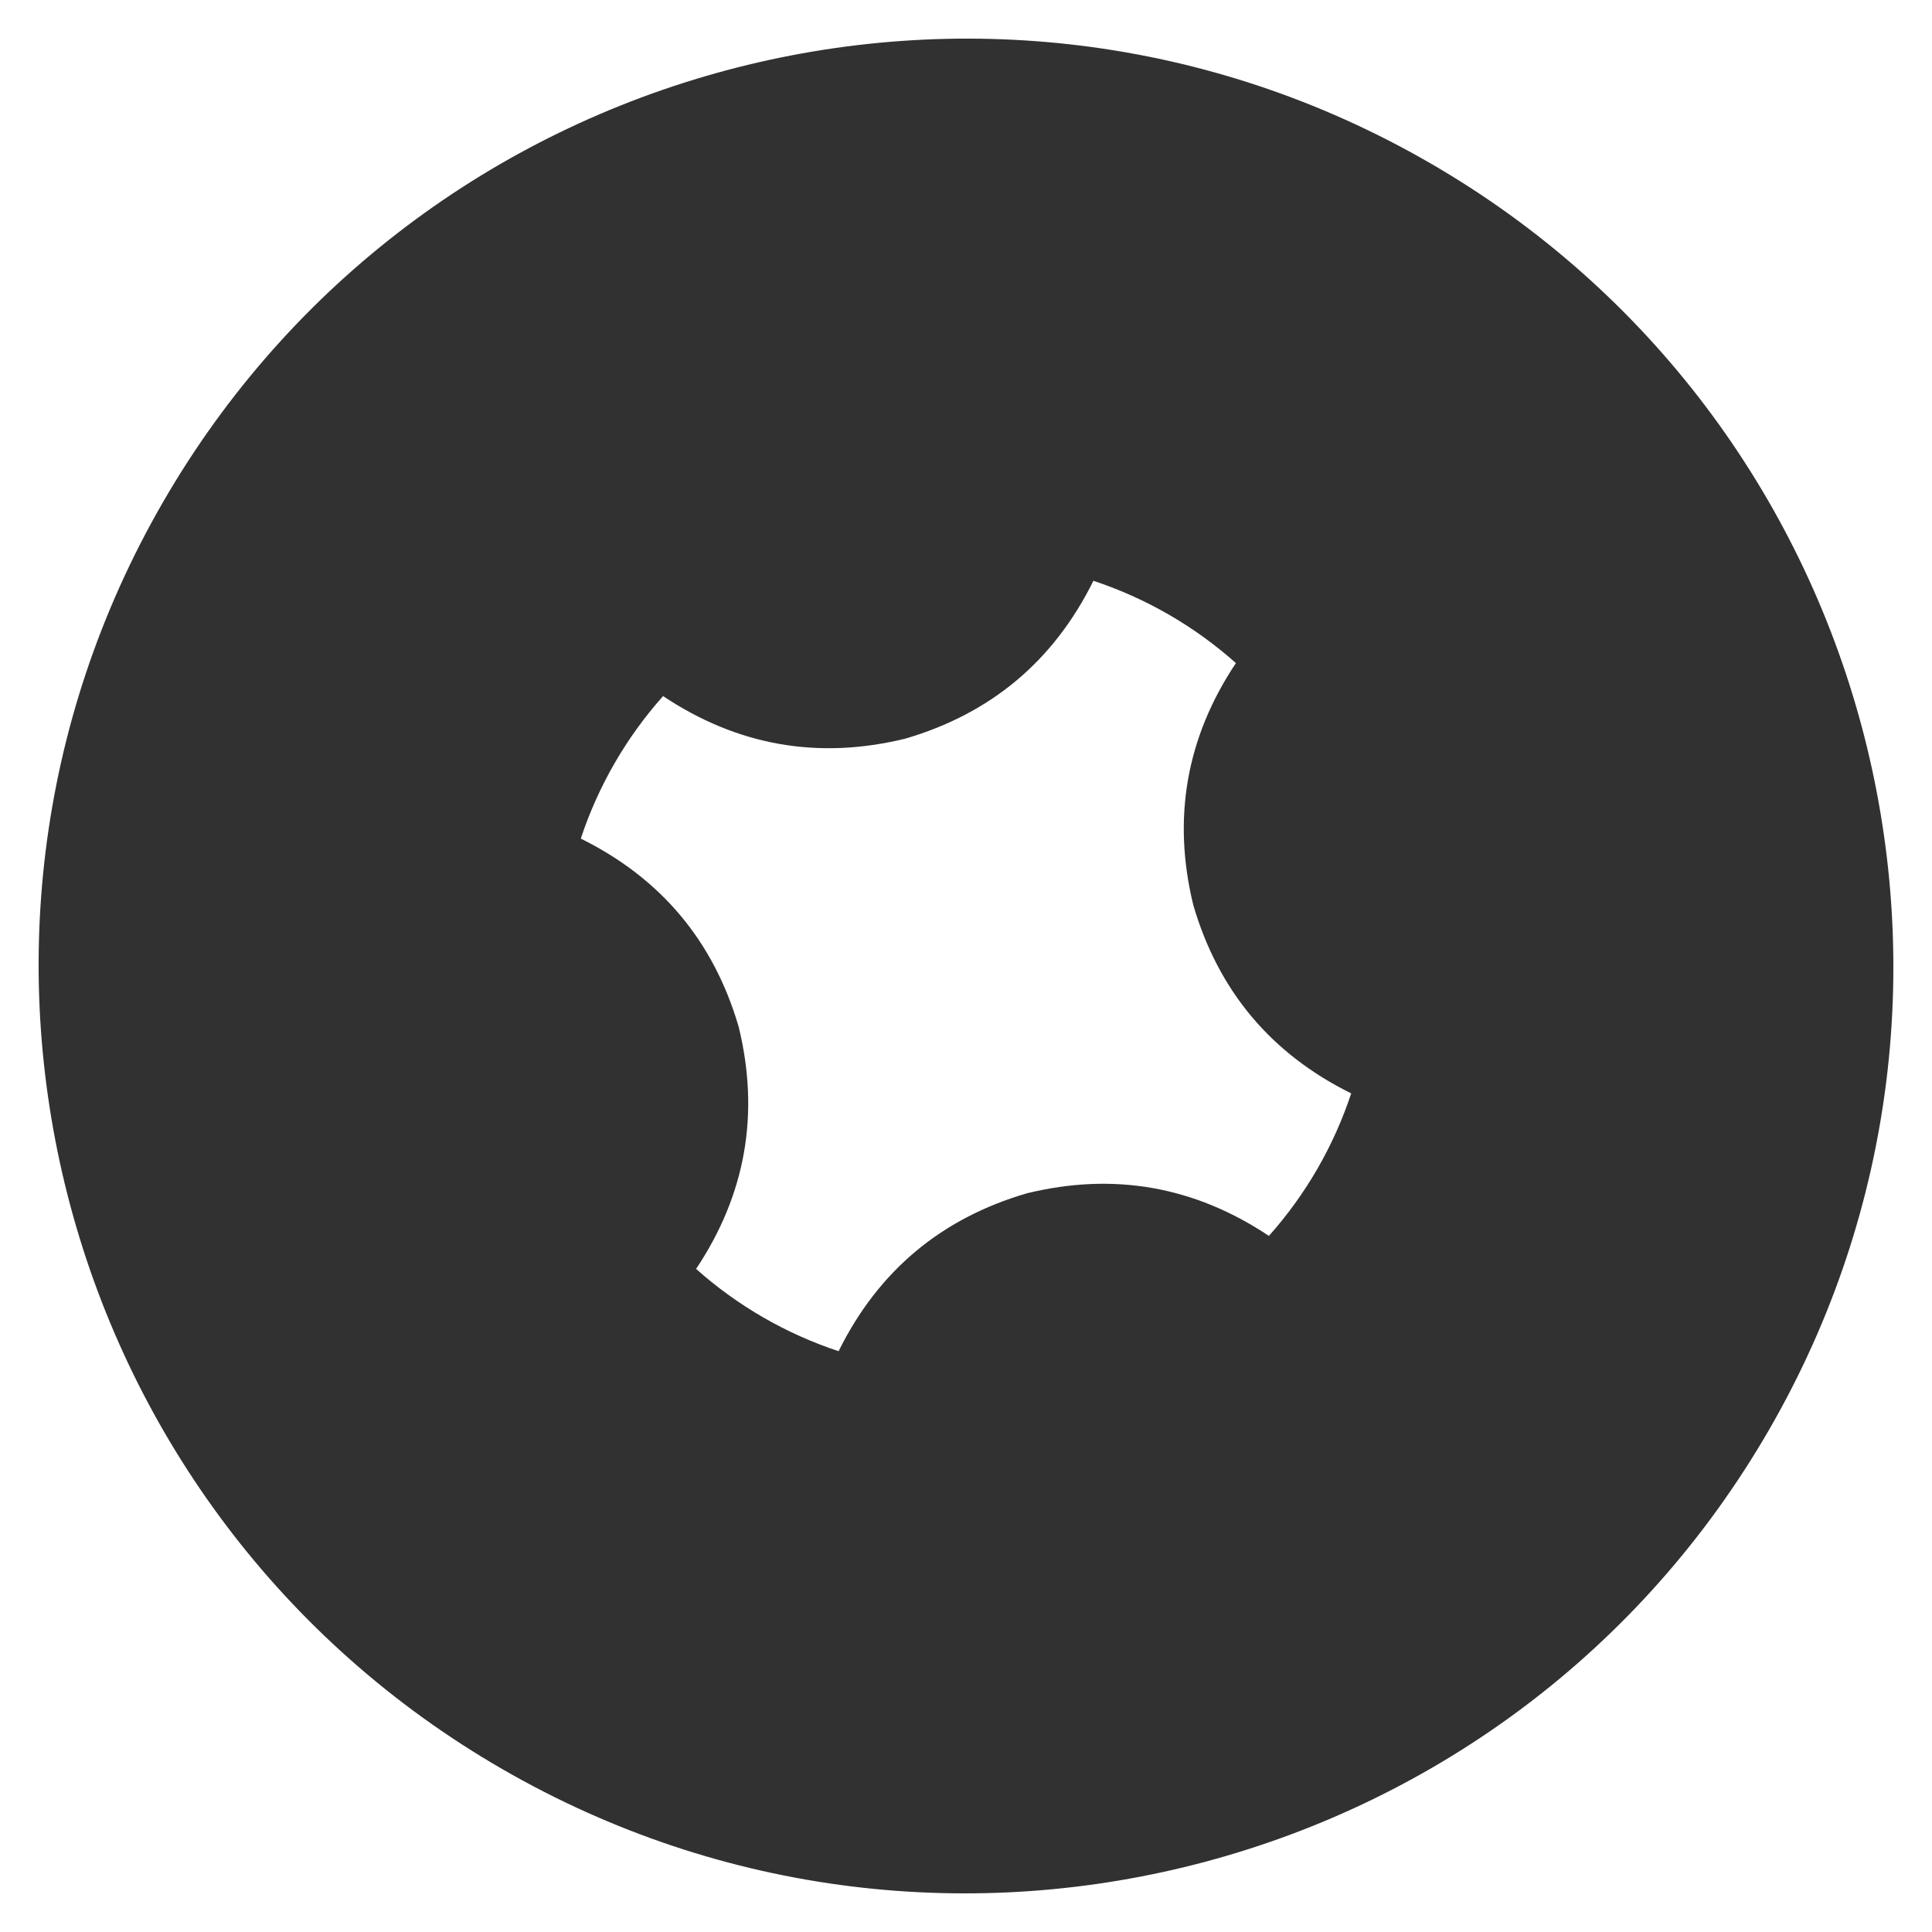 <?xml version="1.0" encoding="UTF-8" standalone="no"?><!DOCTYPE svg PUBLIC "-//W3C//DTD SVG 1.1//EN" "http://www.w3.org/Graphics/SVG/1.1/DTD/svg11.dtd"><svg width="100%" height="100%" viewBox="0 0 100 100" version="1.1" xmlns="http://www.w3.org/2000/svg" xmlns:xlink="http://www.w3.org/1999/xlink" xml:space="preserve" xmlns:serif="http://www.serif.com/" style="fill-rule:evenodd;clip-rule:evenodd;stroke-linejoin:round;stroke-miterlimit:1.414;"><path d="M74,8.431c22.943,13.246 30.815,42.626 17.569,65.569c-13.246,22.943 -42.626,30.815 -65.569,17.569c-22.943,-13.246 -30.815,-42.626 -17.569,-65.569c13.246,-22.943 42.626,-30.815 65.569,-17.569Zm-10.03,25.89c-2.142,-1.909 -4.652,-3.358 -7.376,-4.259c-2.053,4.15 -5.302,6.874 -9.746,8.173c-4.499,1.097 -8.674,0.362 -12.527,-2.205c-1.909,2.142 -3.358,4.652 -4.259,7.376c4.15,2.053 6.874,5.302 8.173,9.746c1.097,4.499 0.362,8.674 -2.205,12.527c2.142,1.909 4.652,3.358 7.376,4.259c2.053,-4.15 5.302,-6.874 9.746,-8.173c4.499,-1.097 8.674,-0.362 12.527,2.205c1.909,-2.142 3.358,-4.652 4.259,-7.376c-4.15,-2.053 -6.874,-5.302 -8.173,-9.746c-1.097,-4.499 -0.362,-8.674 2.205,-12.527Z" style="fill:#313131;"/></svg>